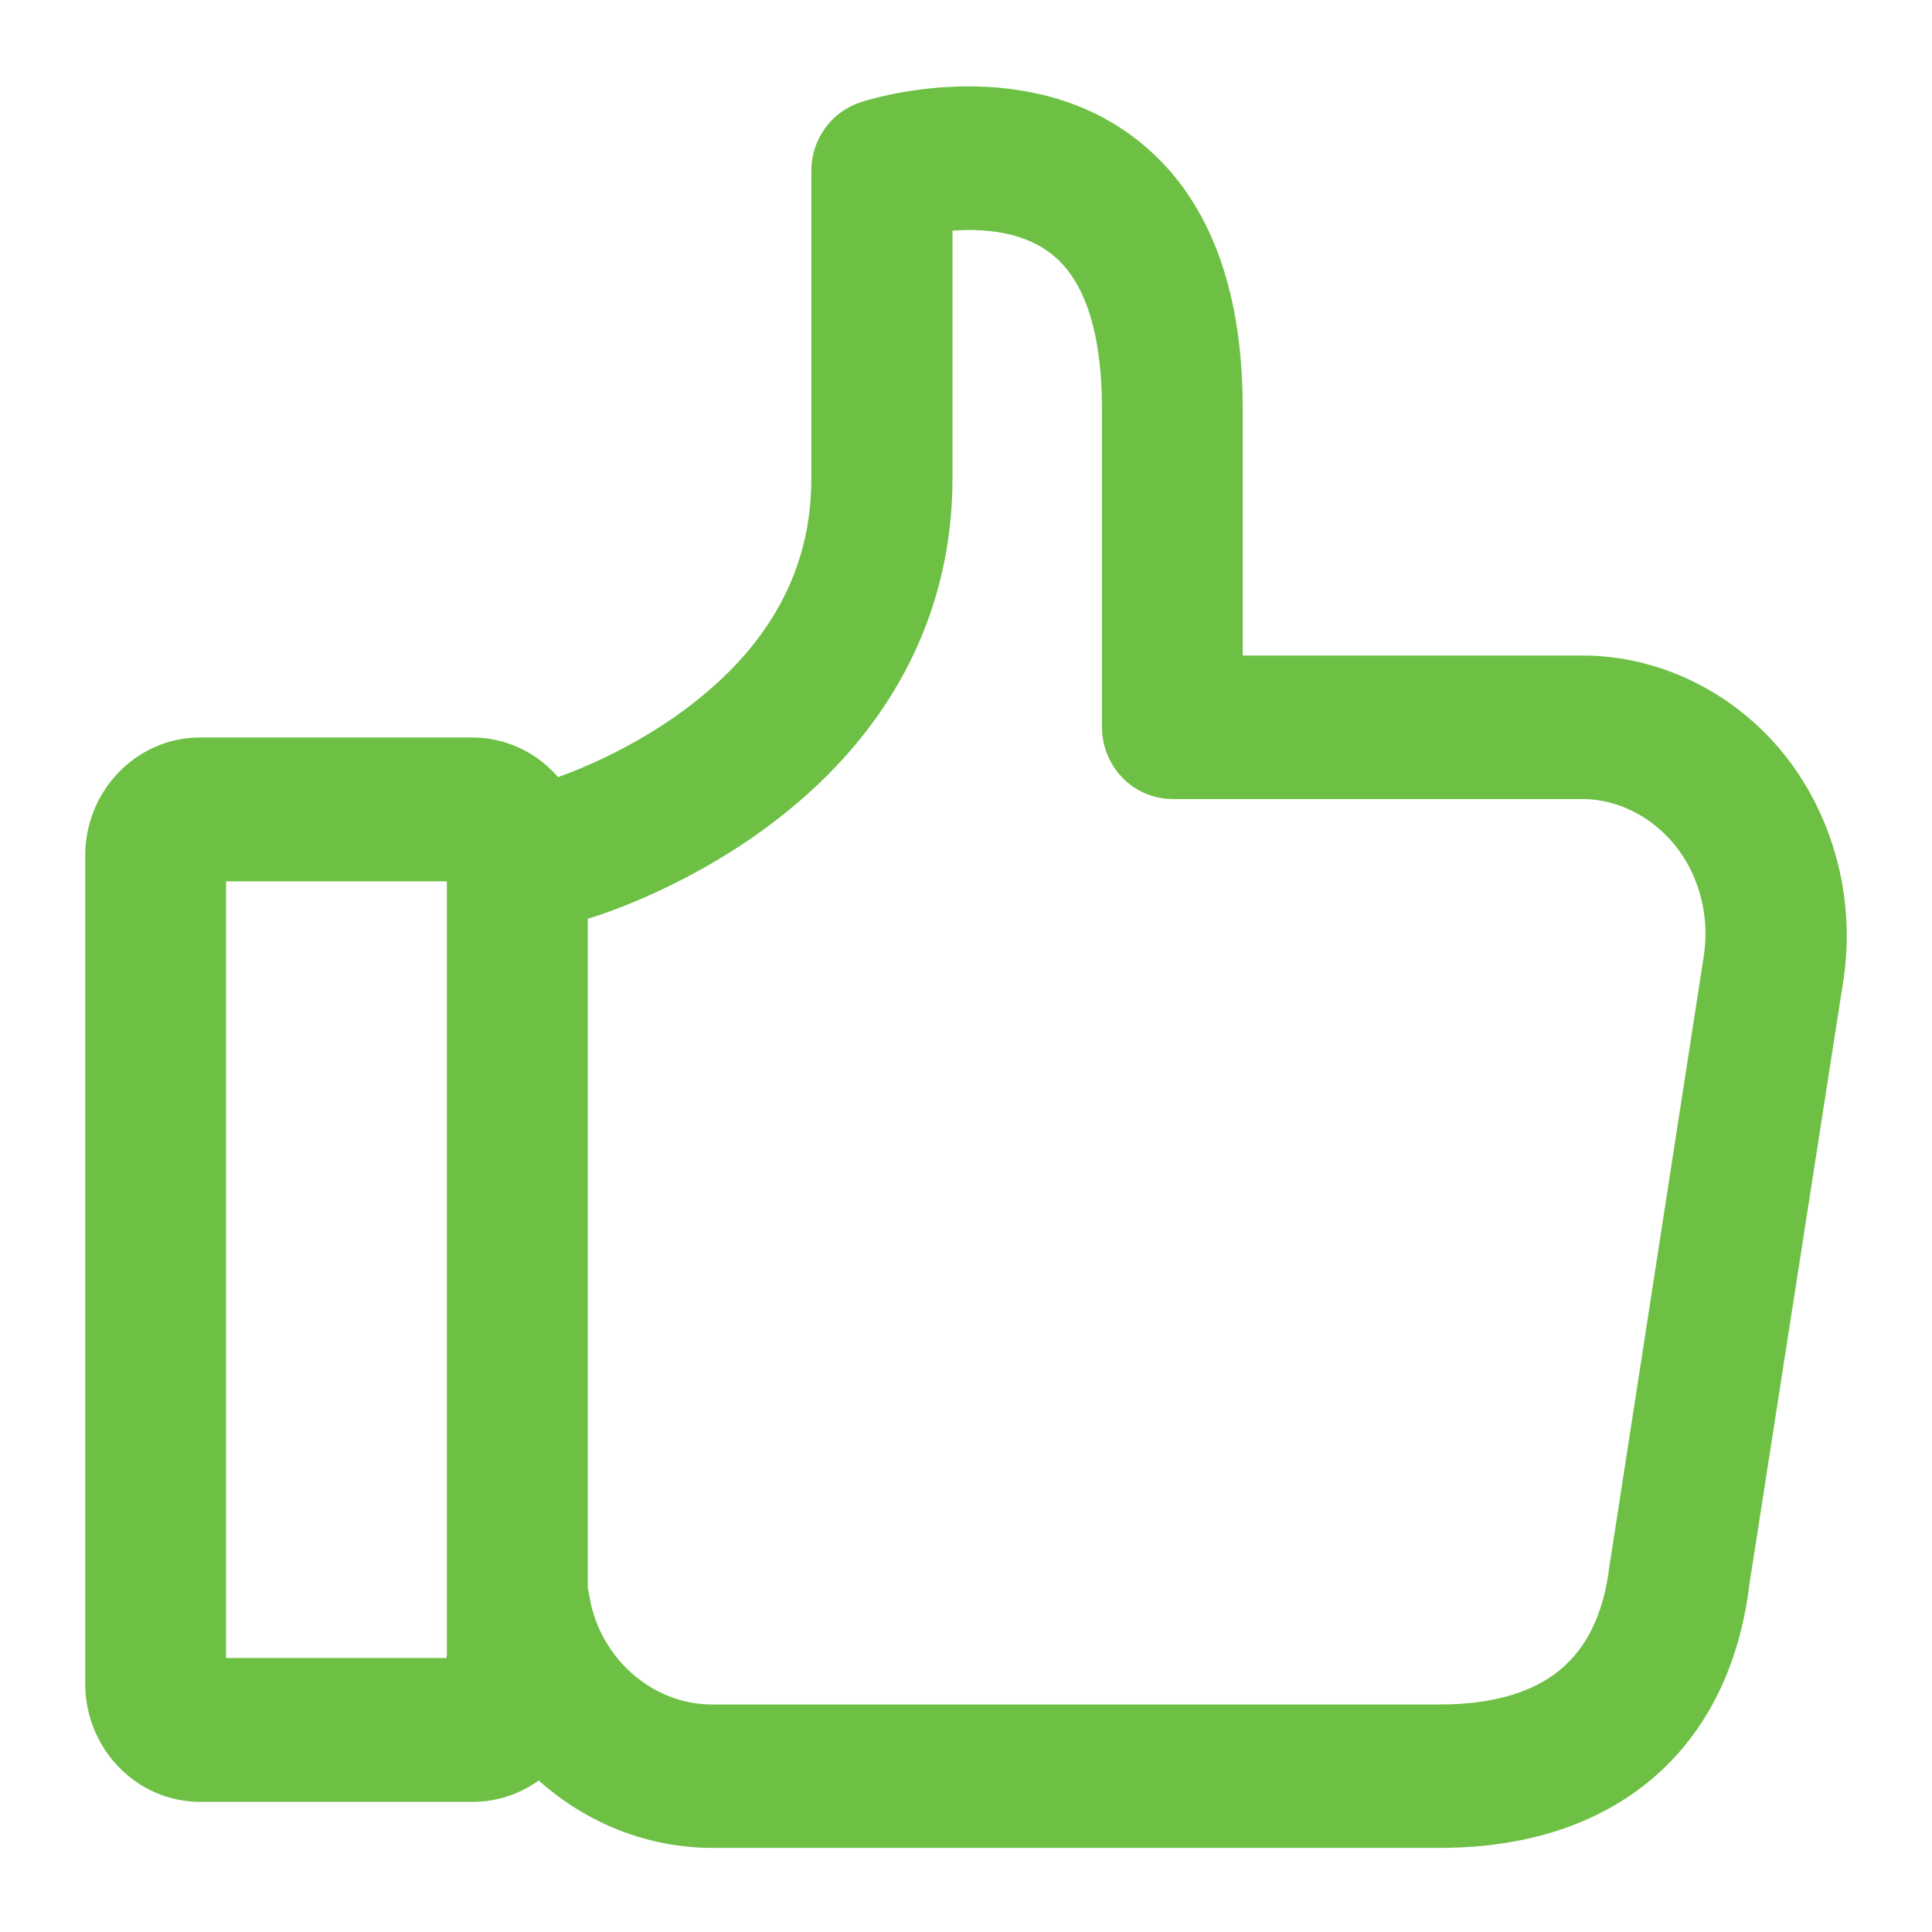 <svg width="17" height="17" viewBox="0 0 17 17" fill="none" xmlns="http://www.w3.org/2000/svg">
<path d="M15.257 6.535C14.878 6.2 14.403 6.018 13.923 6.018H13.436H11.683H10.685V3.595C10.685 2.577 10.399 1.843 9.832 1.412C8.935 0.729 7.7 1.119 7.648 1.138C7.494 1.189 7.389 1.336 7.389 1.502V4.211C7.389 5.095 6.982 5.845 6.178 6.442C5.578 6.889 4.965 7.084 4.9 7.106L4.811 7.128C4.678 6.895 4.435 6.739 4.154 6.739H1.761C1.342 6.739 1 7.093 1 7.527V14.817C1 15.251 1.342 15.605 1.761 15.605H4.161C4.395 15.605 4.607 15.493 4.746 15.321C5.131 15.745 5.676 16.01 6.268 16.01H8.298H8.507H12.669C14.083 16.01 14.986 15.244 15.146 13.904L15.975 8.577C16.088 7.811 15.814 7.026 15.257 6.535ZM4.179 14.817C4.179 14.829 4.17 14.839 4.158 14.839H1.761C1.749 14.839 1.739 14.829 1.739 14.817V7.527C1.739 7.515 1.749 7.505 1.761 7.505H4.161C4.173 7.505 4.182 7.515 4.182 7.527V14.817H4.179ZM15.238 8.456L14.413 13.792C14.413 13.795 14.413 13.802 14.41 13.808C14.296 14.762 13.71 15.248 12.666 15.248H8.504H8.295H6.265C5.609 15.248 5.039 14.74 4.937 14.07C4.934 14.047 4.928 14.025 4.922 14.003V7.888L5.082 7.85C5.088 7.85 5.091 7.846 5.097 7.846C5.128 7.837 5.858 7.623 6.594 7.081C7.602 6.34 8.131 5.348 8.131 4.211V1.808C8.452 1.754 9 1.725 9.398 2.032C9.761 2.309 9.946 2.836 9.946 3.595V6.398C9.946 6.608 10.112 6.781 10.316 6.781H11.683H13.436H13.923C14.228 6.781 14.533 6.899 14.776 7.116C15.14 7.438 15.318 7.952 15.238 8.456Z" fill="#6EC045" stroke="#6EC045" stroke-width="0.5"/>
</svg>
